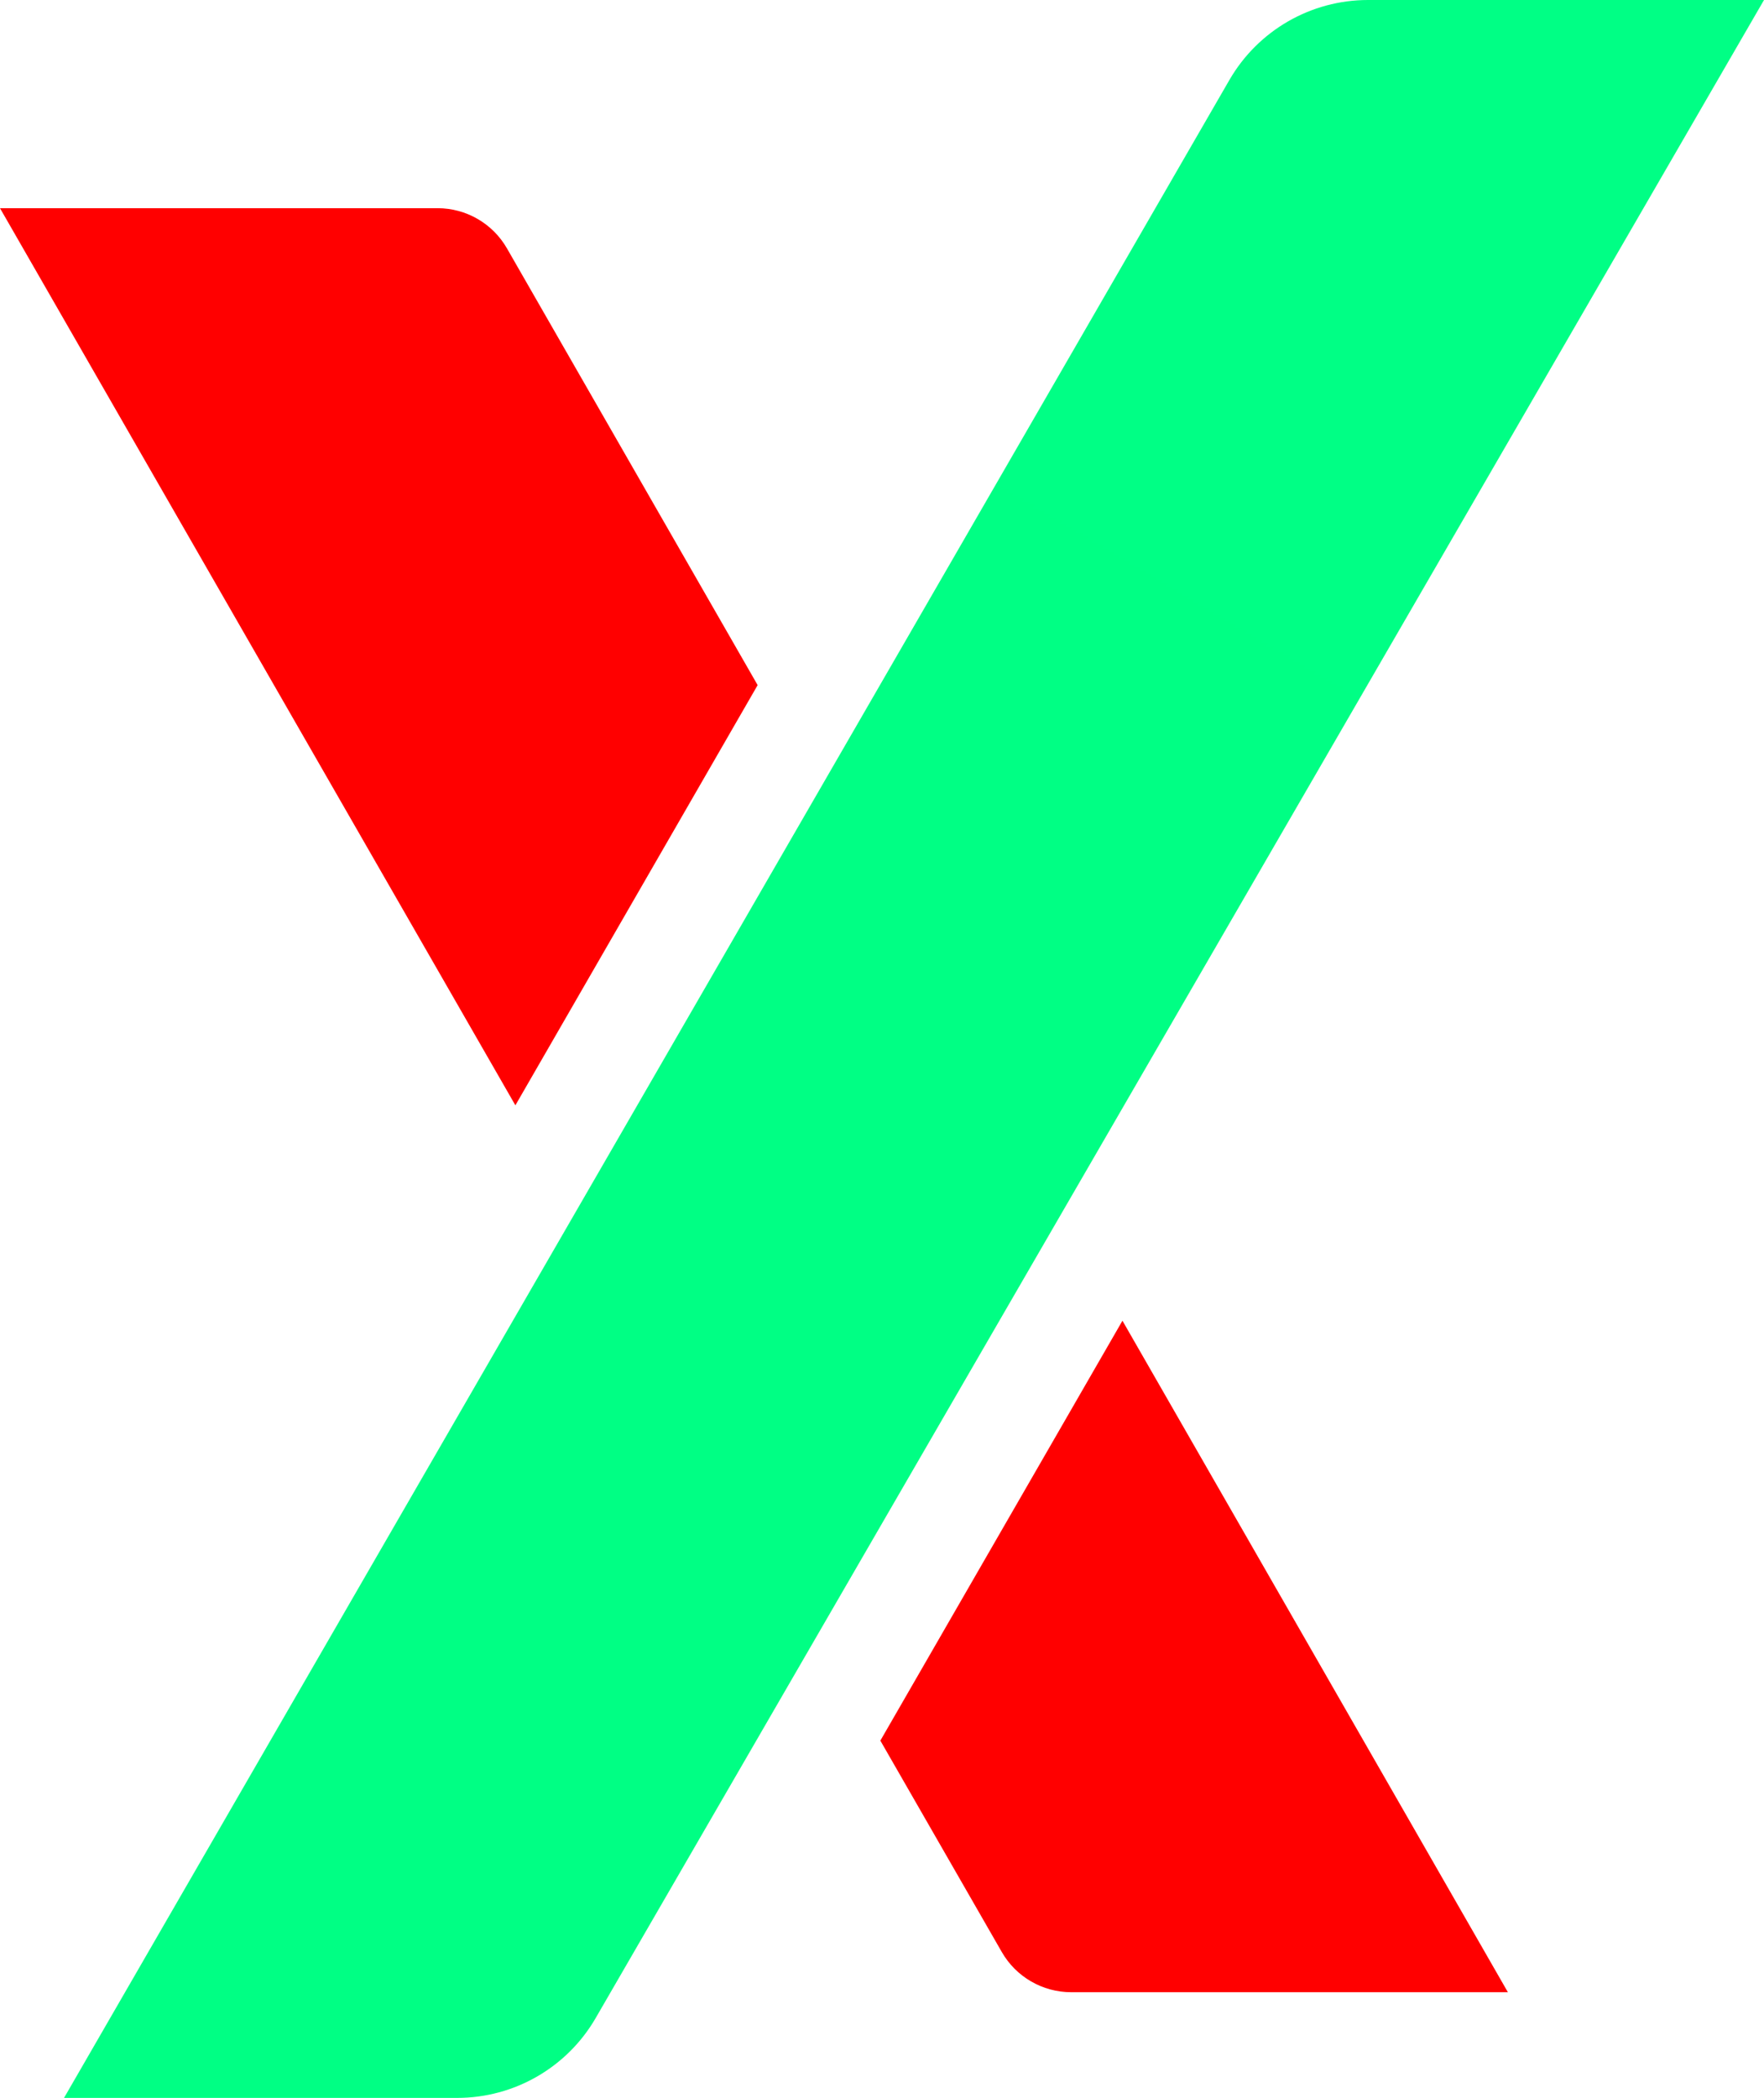 <svg width="551" height="655" viewBox="0 0 551 655" fill="none" xmlns="http://www.w3.org/2000/svg">
<g clip-path="url(#clip0_122_2003)">
<path fill-rule="evenodd" clip-rule="evenodd" d="M350.607 412.346L471 622H334.596C325.647 622 317.38 617.216 312.921 609.458L274.985 543.451L350.607 412.346ZM136.673 65C145.626 65 153.895 69.787 158.353 77.55L236.655 213.908L160.983 345.098L0 65H136.673Z" fill="url(#paint0_linear_122_2003)"/>
<path fill-rule="evenodd" clip-rule="evenodd" d="M186.068 630.06L551 0H427.3C409.442 0 392.94 9.524 384.006 24.986L20 655H142.802C160.64 655 177.128 645.496 186.068 630.06Z" fill="url(#paint1_linear_122_2003)"/>
</g>
<defs>
<linearGradient id="paint0_linear_122_2003" x1="6710.77" y1="65" x2="40064.9" y2="57791.6" gradientUnits="userSpaceOnUse">
<stop offset="0.001" stop-color="#FF0000"/>
<stop offset="1" stop-color="#FF0033"/>
</linearGradient>
<linearGradient id="paint1_linear_122_2003" x1="44019" y1="-0.002" x2="6223.71" y2="63899.2" gradientUnits="userSpaceOnUse">
<stop stop-color="#00FF99"/>
<stop offset="1" stop-color="#00FF55"/>
</linearGradient>
<clipPath id="clip0_122_2003">
<rect width="551" height="655" fill="white"/>
</clipPath>
</defs>
</svg>
